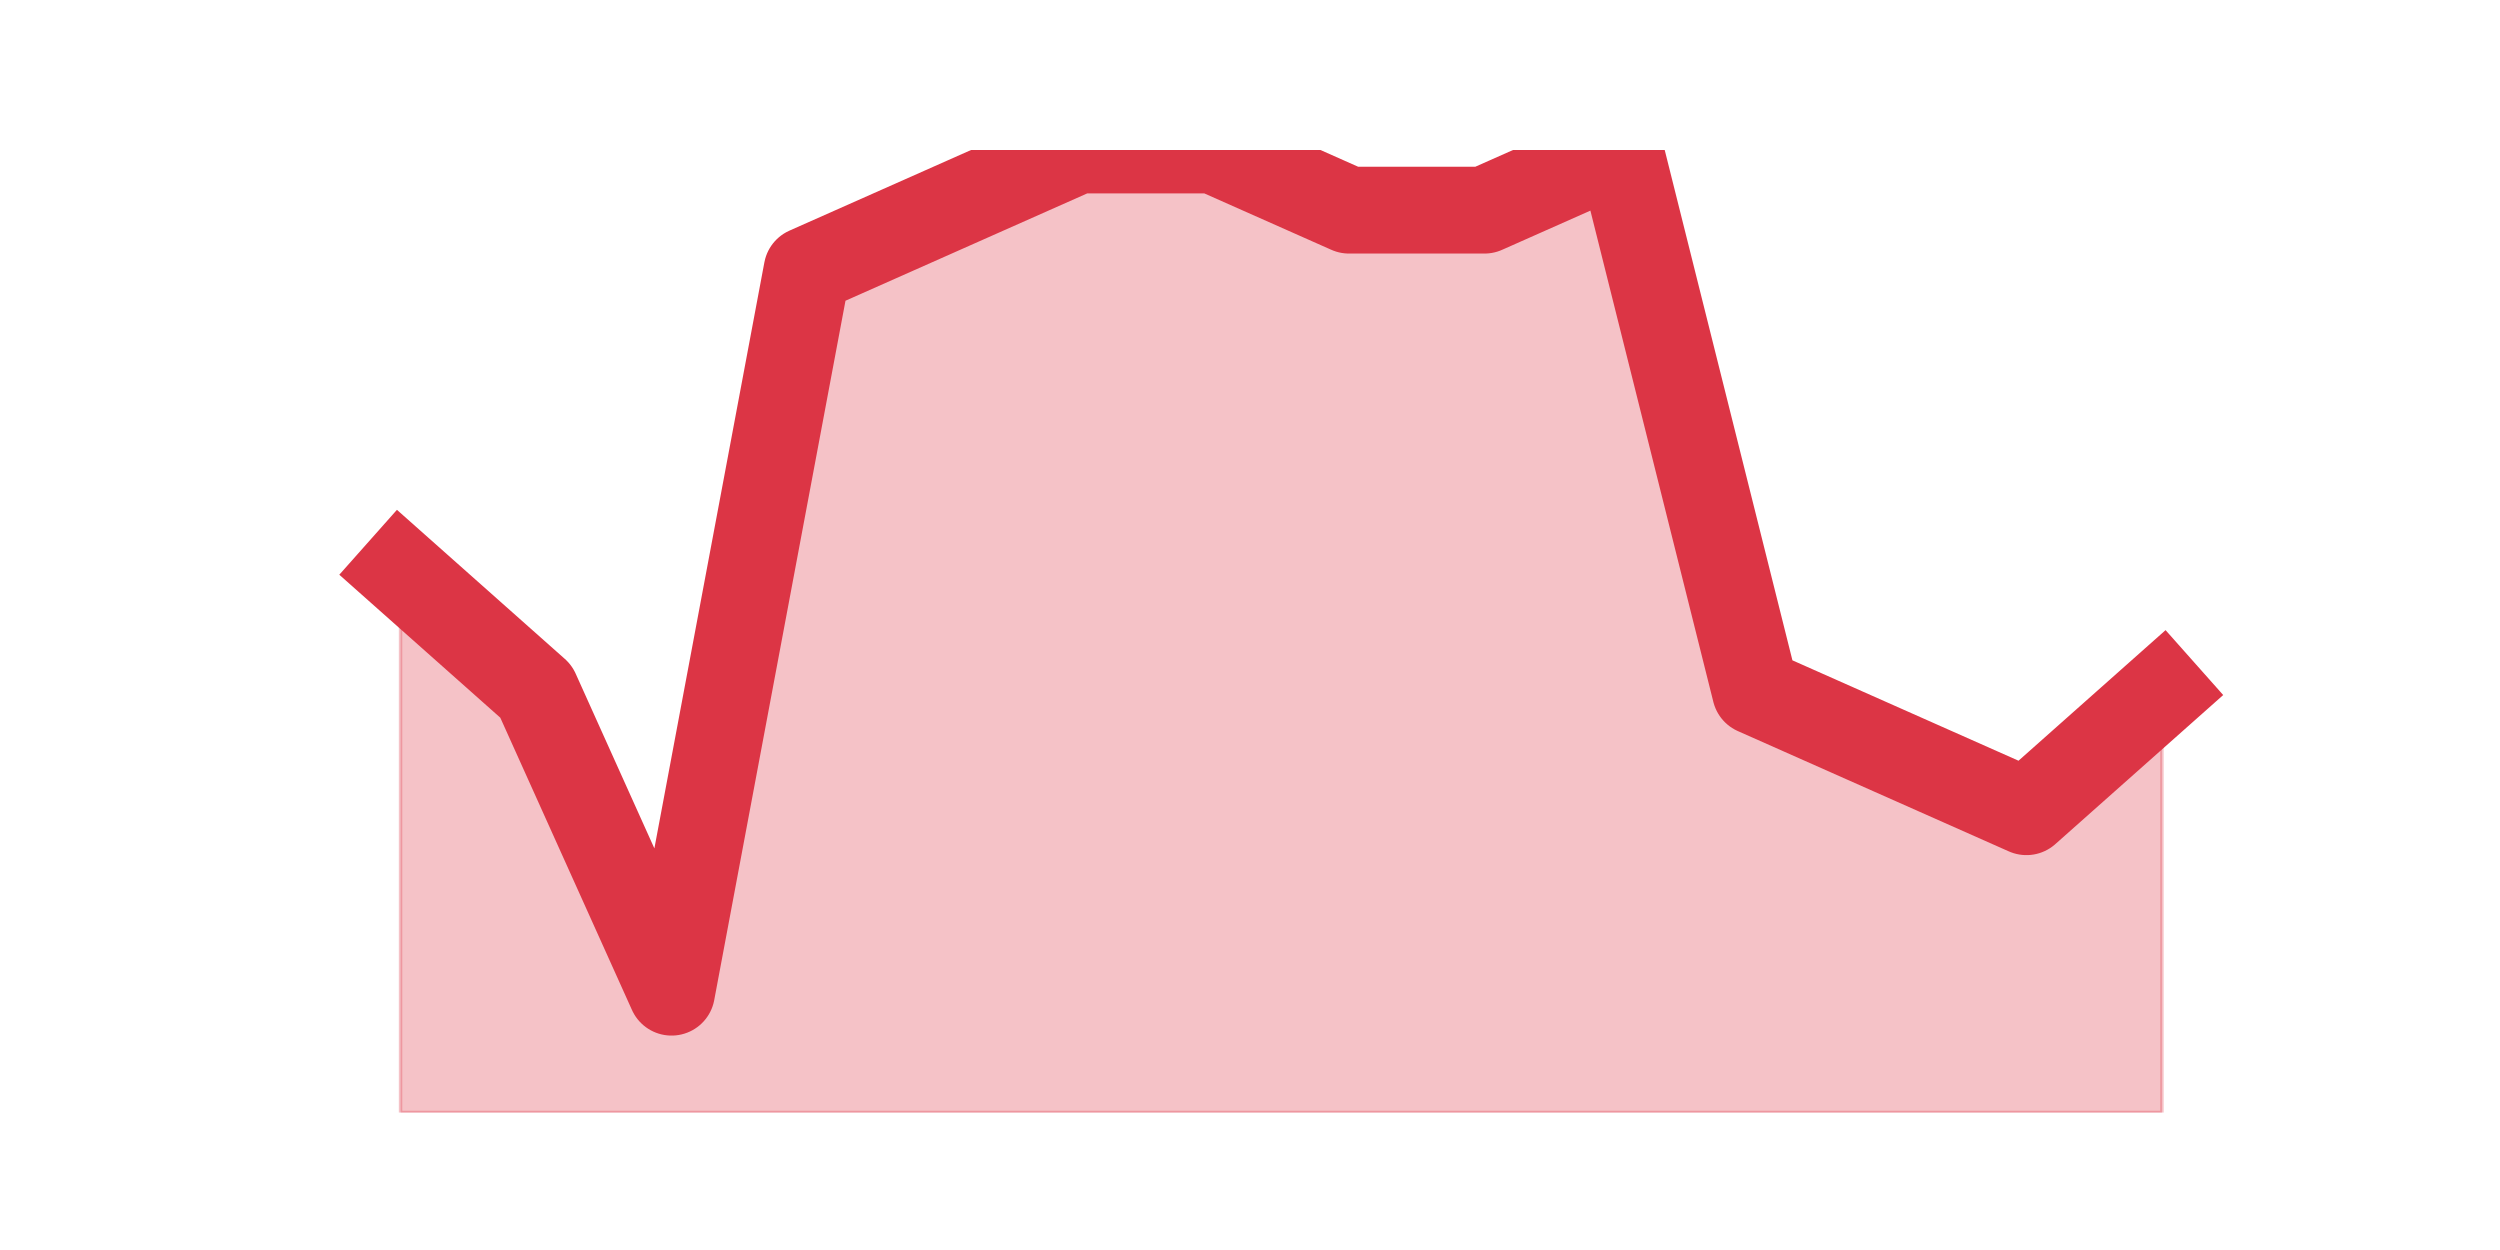 <?xml version="1.0" encoding="utf-8" standalone="no"?>
<!DOCTYPE svg PUBLIC "-//W3C//DTD SVG 1.1//EN"
  "http://www.w3.org/Graphics/SVG/1.1/DTD/svg11.dtd">
<svg height="360pt" version="1.1" viewBox="0 0 720 360" width="720pt" xmlns="http://www.w3.org/2000/svg" xmlns:xlink="http://www.w3.org/1999/xlink">
 <defs>
  <style type="text/css">*{stroke-linecap:butt;stroke-linejoin:round;}</style>
 </defs>
 <g id="figure_1">
  <g id="patch_1">
   <path d="M 0 360 
L 720 360 
L 720 0 
L 0 0 
z
" style="fill:none;"/>
  </g>
  <g id="axes_1">
   <g id="matplotlib.axis_1"/>
   <g id="matplotlib.axis_2"/>
   <g id="PolyCollection_1">
    <defs>
     <path d="M 115.364 -195.525 
L 115.364 -39.6 
L 154.385 -39.6 
L 193.406 -39.6 
L 232.427 -39.6 
L 271.448 -39.6 
L 310.469 -39.6 
L 349.49 -39.6 
L 388.51 -39.6 
L 427.531 -39.6 
L 466.552 -39.6 
L 505.573 -39.6 
L 544.594 -39.6 
L 583.615 -39.6 
L 622.636 -39.6 
L 622.636 -160.875 
L 622.636 -160.875 
L 583.615 -126.225 
L 544.594 -143.55 
L 505.573 -160.875 
L 466.552 -316.8 
L 427.531 -299.475 
L 388.51 -299.475 
L 349.49 -316.8 
L 310.469 -316.8 
L 271.448 -299.475 
L 232.427 -282.15 
L 193.406 -74.25 
L 154.385 -160.875 
L 115.364 -195.525 
z
" id="mbaa7a416ca" style="stroke:#dc3545;stroke-opacity:0.3;"/>
    </defs>
    <g clip-path="url(#p48bce9a4f4)">
     <use style="fill:#dc3545;fill-opacity:0.3;stroke:#dc3545;stroke-opacity:0.3;" x="0" xlink:href="#mbaa7a416ca" y="360"/>
    </g>
   </g>
   <g id="line2d_1">
    <path clip-path="url(#p48bce9a4f4)" d="M 115.364 164.475 
L 154.385 199.125 
L 193.406 285.75 
L 232.427 77.85 
L 271.448 60.525 
L 310.469 43.2 
L 349.49 43.2 
L 388.51 60.525 
L 427.531 60.525 
L 466.552 43.2 
L 505.573 199.125 
L 544.594 216.45 
L 583.615 233.775 
L 622.636 199.125 
" style="fill:none;stroke:#dc3545;stroke-linecap:square;stroke-width:25;"/>
   </g>
  </g>
 </g>
 <defs>
  <clipPath id="p48bce9a4f4">
   <rect height="277.2" width="558" x="90" y="43.2"/>
  </clipPath>
 </defs>
</svg>
